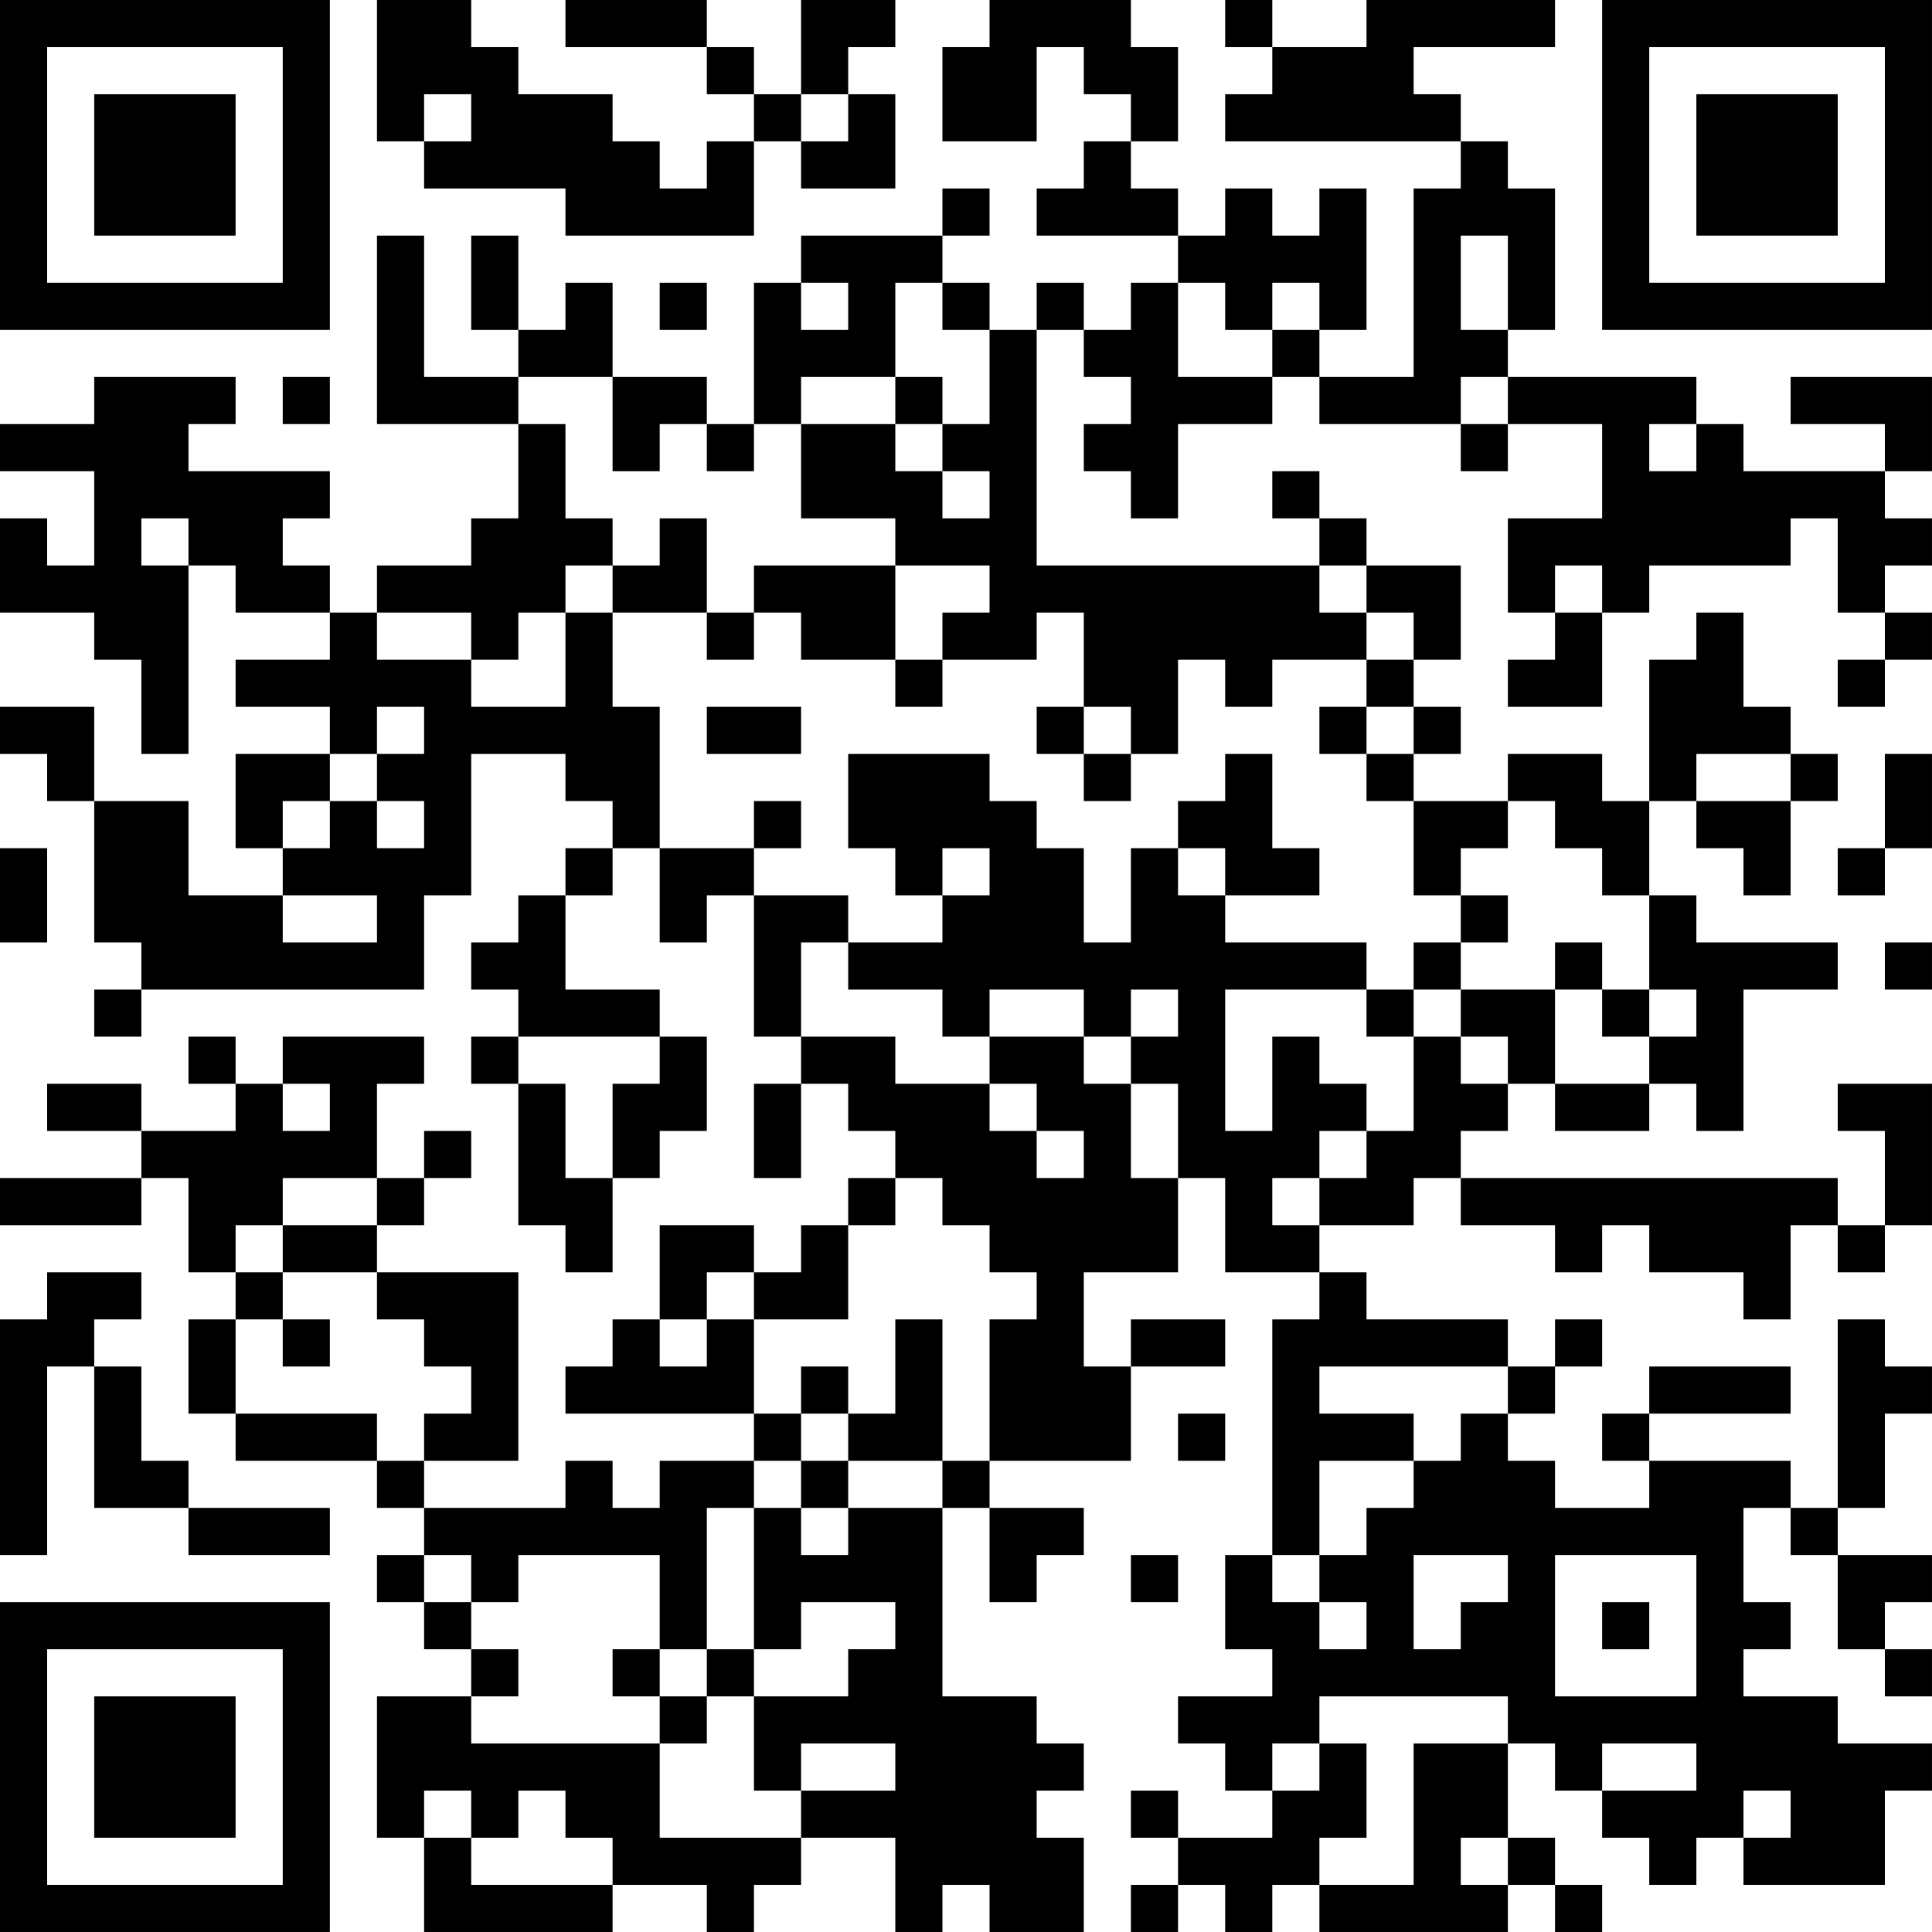 <?xml version="1.0" encoding="UTF-8"?>
<svg xmlns="http://www.w3.org/2000/svg" version="1.1" width="200" height="200" viewBox="0 0 200 200"><rect x="0" y="0" width="200" height="200" fill="#ffffff"/><g transform="scale(4.878)"><g transform="translate(0,0)"><path fill-rule="evenodd" d="M8 0L8 3L9 3L9 4L12 4L12 5L16 5L16 3L17 3L17 4L19 4L19 2L18 2L18 1L19 1L19 0L17 0L17 2L16 2L16 1L15 1L15 0L12 0L12 1L15 1L15 2L16 2L16 3L15 3L15 4L14 4L14 3L13 3L13 2L11 2L11 1L10 1L10 0ZM21 0L21 1L20 1L20 3L22 3L22 1L23 1L23 2L24 2L24 3L23 3L23 4L22 4L22 5L25 5L25 6L24 6L24 7L23 7L23 6L22 6L22 7L21 7L21 6L20 6L20 5L21 5L21 4L20 4L20 5L17 5L17 6L16 6L16 9L15 9L15 8L13 8L13 6L12 6L12 7L11 7L11 5L10 5L10 7L11 7L11 8L9 8L9 5L8 5L8 9L11 9L11 11L10 11L10 12L8 12L8 13L7 13L7 12L6 12L6 11L7 11L7 10L4 10L4 9L5 9L5 8L2 8L2 9L0 9L0 10L2 10L2 12L1 12L1 11L0 11L0 13L2 13L2 14L3 14L3 16L4 16L4 12L5 12L5 13L7 13L7 14L5 14L5 15L7 15L7 16L5 16L5 18L6 18L6 19L4 19L4 17L2 17L2 15L0 15L0 16L1 16L1 17L2 17L2 20L3 20L3 21L2 21L2 22L3 22L3 21L9 21L9 19L10 19L10 16L12 16L12 17L13 17L13 18L12 18L12 19L11 19L11 20L10 20L10 21L11 21L11 22L10 22L10 23L11 23L11 26L12 26L12 27L13 27L13 25L14 25L14 24L15 24L15 22L14 22L14 21L12 21L12 19L13 19L13 18L14 18L14 20L15 20L15 19L16 19L16 22L17 22L17 23L16 23L16 25L17 25L17 23L18 23L18 24L19 24L19 25L18 25L18 26L17 26L17 27L16 27L16 26L14 26L14 28L13 28L13 29L12 29L12 30L16 30L16 31L14 31L14 32L13 32L13 31L12 31L12 32L9 32L9 31L11 31L11 27L8 27L8 26L9 26L9 25L10 25L10 24L9 24L9 25L8 25L8 23L9 23L9 22L6 22L6 23L5 23L5 22L4 22L4 23L5 23L5 24L3 24L3 23L1 23L1 24L3 24L3 25L0 25L0 26L3 26L3 25L4 25L4 27L5 27L5 28L4 28L4 30L5 30L5 31L8 31L8 32L9 32L9 33L8 33L8 34L9 34L9 35L10 35L10 36L8 36L8 39L9 39L9 41L13 41L13 40L15 40L15 41L16 41L16 40L17 40L17 39L19 39L19 41L20 41L20 40L21 40L21 41L23 41L23 39L22 39L22 38L23 38L23 37L22 37L22 36L20 36L20 32L21 32L21 34L22 34L22 33L23 33L23 32L21 32L21 31L24 31L24 29L26 29L26 28L24 28L24 29L23 29L23 27L25 27L25 25L26 25L26 27L28 27L28 28L27 28L27 33L26 33L26 35L27 35L27 36L25 36L25 37L26 37L26 38L27 38L27 39L25 39L25 38L24 38L24 39L25 39L25 40L24 40L24 41L25 41L25 40L26 40L26 41L27 41L27 40L28 40L28 41L32 41L32 40L33 40L33 41L34 41L34 40L33 40L33 39L32 39L32 37L33 37L33 38L34 38L34 39L35 39L35 40L36 40L36 39L37 39L37 40L40 40L40 38L41 38L41 37L39 37L39 36L37 36L37 35L38 35L38 34L37 34L37 32L38 32L38 33L39 33L39 35L40 35L40 36L41 36L41 35L40 35L40 34L41 34L41 33L39 33L39 32L40 32L40 30L41 30L41 29L40 29L40 28L39 28L39 32L38 32L38 31L35 31L35 30L38 30L38 29L35 29L35 30L34 30L34 31L35 31L35 32L33 32L33 31L32 31L32 30L33 30L33 29L34 29L34 28L33 28L33 29L32 29L32 28L29 28L29 27L28 27L28 26L30 26L30 25L31 25L31 26L33 26L33 27L34 27L34 26L35 26L35 27L37 27L37 28L38 28L38 26L39 26L39 27L40 27L40 26L41 26L41 23L39 23L39 24L40 24L40 26L39 26L39 25L31 25L31 24L32 24L32 23L33 23L33 24L35 24L35 23L36 23L36 24L37 24L37 21L39 21L39 20L36 20L36 19L35 19L35 17L36 17L36 18L37 18L37 19L38 19L38 17L39 17L39 16L38 16L38 15L37 15L37 13L36 13L36 14L35 14L35 17L34 17L34 16L32 16L32 17L30 17L30 16L31 16L31 15L30 15L30 14L31 14L31 12L29 12L29 11L28 11L28 10L27 10L27 11L28 11L28 12L22 12L22 7L23 7L23 8L24 8L24 9L23 9L23 10L24 10L24 11L25 11L25 9L27 9L27 8L28 8L28 9L31 9L31 10L32 10L32 9L34 9L34 11L32 11L32 13L33 13L33 14L32 14L32 15L34 15L34 13L35 13L35 12L38 12L38 11L39 11L39 13L40 13L40 14L39 14L39 15L40 15L40 14L41 14L41 13L40 13L40 12L41 12L41 11L40 11L40 10L41 10L41 8L38 8L38 9L40 9L40 10L37 10L37 9L36 9L36 8L32 8L32 7L33 7L33 4L32 4L32 3L31 3L31 2L30 2L30 1L33 1L33 0L29 0L29 1L27 1L27 0L26 0L26 1L27 1L27 2L26 2L26 3L31 3L31 4L30 4L30 8L28 8L28 7L29 7L29 4L28 4L28 5L27 5L27 4L26 4L26 5L25 5L25 4L24 4L24 3L25 3L25 1L24 1L24 0ZM9 2L9 3L10 3L10 2ZM17 2L17 3L18 3L18 2ZM31 5L31 7L32 7L32 5ZM14 6L14 7L15 7L15 6ZM17 6L17 7L18 7L18 6ZM19 6L19 8L17 8L17 9L16 9L16 10L15 10L15 9L14 9L14 10L13 10L13 8L11 8L11 9L12 9L12 11L13 11L13 12L12 12L12 13L11 13L11 14L10 14L10 13L8 13L8 14L10 14L10 15L12 15L12 13L13 13L13 15L14 15L14 18L16 18L16 19L18 19L18 20L17 20L17 22L19 22L19 23L21 23L21 24L22 24L22 25L23 25L23 24L22 24L22 23L21 23L21 22L23 22L23 23L24 23L24 25L25 25L25 23L24 23L24 22L25 22L25 21L24 21L24 22L23 22L23 21L21 21L21 22L20 22L20 21L18 21L18 20L20 20L20 19L21 19L21 18L20 18L20 19L19 19L19 18L18 18L18 16L21 16L21 17L22 17L22 18L23 18L23 20L24 20L24 18L25 18L25 19L26 19L26 20L29 20L29 21L26 21L26 24L27 24L27 22L28 22L28 23L29 23L29 24L28 24L28 25L27 25L27 26L28 26L28 25L29 25L29 24L30 24L30 22L31 22L31 23L32 23L32 22L31 22L31 21L33 21L33 23L35 23L35 22L36 22L36 21L35 21L35 19L34 19L34 18L33 18L33 17L32 17L32 18L31 18L31 19L30 19L30 17L29 17L29 16L30 16L30 15L29 15L29 14L30 14L30 13L29 13L29 12L28 12L28 13L29 13L29 14L27 14L27 15L26 15L26 14L25 14L25 16L24 16L24 15L23 15L23 13L22 13L22 14L20 14L20 13L21 13L21 12L19 12L19 11L17 11L17 9L19 9L19 10L20 10L20 11L21 11L21 10L20 10L20 9L21 9L21 7L20 7L20 6ZM25 6L25 8L27 8L27 7L28 7L28 6L27 6L27 7L26 7L26 6ZM6 8L6 9L7 9L7 8ZM19 8L19 9L20 9L20 8ZM31 8L31 9L32 9L32 8ZM35 9L35 10L36 10L36 9ZM3 11L3 12L4 12L4 11ZM14 11L14 12L13 12L13 13L15 13L15 14L16 14L16 13L17 13L17 14L19 14L19 15L20 15L20 14L19 14L19 12L16 12L16 13L15 13L15 11ZM33 12L33 13L34 13L34 12ZM8 15L8 16L7 16L7 17L6 17L6 18L7 18L7 17L8 17L8 18L9 18L9 17L8 17L8 16L9 16L9 15ZM15 15L15 16L17 16L17 15ZM22 15L22 16L23 16L23 17L24 17L24 16L23 16L23 15ZM28 15L28 16L29 16L29 15ZM26 16L26 17L25 17L25 18L26 18L26 19L28 19L28 18L27 18L27 16ZM36 16L36 17L38 17L38 16ZM40 16L40 18L39 18L39 19L40 19L40 18L41 18L41 16ZM16 17L16 18L17 18L17 17ZM0 18L0 20L1 20L1 18ZM6 19L6 20L8 20L8 19ZM31 19L31 20L30 20L30 21L29 21L29 22L30 22L30 21L31 21L31 20L32 20L32 19ZM33 20L33 21L34 21L34 22L35 22L35 21L34 21L34 20ZM40 20L40 21L41 21L41 20ZM11 22L11 23L12 23L12 25L13 25L13 23L14 23L14 22ZM6 23L6 24L7 24L7 23ZM6 25L6 26L5 26L5 27L6 27L6 28L5 28L5 30L8 30L8 31L9 31L9 30L10 30L10 29L9 29L9 28L8 28L8 27L6 27L6 26L8 26L8 25ZM19 25L19 26L18 26L18 28L16 28L16 27L15 27L15 28L14 28L14 29L15 29L15 28L16 28L16 30L17 30L17 31L16 31L16 32L15 32L15 35L14 35L14 33L11 33L11 34L10 34L10 33L9 33L9 34L10 34L10 35L11 35L11 36L10 36L10 37L14 37L14 39L17 39L17 38L19 38L19 37L17 37L17 38L16 38L16 36L18 36L18 35L19 35L19 34L17 34L17 35L16 35L16 32L17 32L17 33L18 33L18 32L20 32L20 31L21 31L21 28L22 28L22 27L21 27L21 26L20 26L20 25ZM1 27L1 28L0 28L0 33L1 33L1 29L2 29L2 32L4 32L4 33L7 33L7 32L4 32L4 31L3 31L3 29L2 29L2 28L3 28L3 27ZM6 28L6 29L7 29L7 28ZM19 28L19 30L18 30L18 29L17 29L17 30L18 30L18 31L17 31L17 32L18 32L18 31L20 31L20 28ZM28 29L28 30L30 30L30 31L28 31L28 33L27 33L27 34L28 34L28 35L29 35L29 34L28 34L28 33L29 33L29 32L30 32L30 31L31 31L31 30L32 30L32 29ZM25 30L25 31L26 31L26 30ZM24 33L24 34L25 34L25 33ZM30 33L30 35L31 35L31 34L32 34L32 33ZM33 33L33 36L36 36L36 33ZM34 34L34 35L35 35L35 34ZM13 35L13 36L14 36L14 37L15 37L15 36L16 36L16 35L15 35L15 36L14 36L14 35ZM28 36L28 37L27 37L27 38L28 38L28 37L29 37L29 39L28 39L28 40L30 40L30 37L32 37L32 36ZM34 37L34 38L36 38L36 37ZM9 38L9 39L10 39L10 40L13 40L13 39L12 39L12 38L11 38L11 39L10 39L10 38ZM37 38L37 39L38 39L38 38ZM31 39L31 40L32 40L32 39ZM0 0L0 7L7 7L7 0ZM1 1L1 6L6 6L6 1ZM2 2L2 5L5 5L5 2ZM34 0L34 7L41 7L41 0ZM35 1L35 6L40 6L40 1ZM36 2L36 5L39 5L39 2ZM0 34L0 41L7 41L7 34ZM1 35L1 40L6 40L6 35ZM2 36L2 39L5 39L5 36Z" fill="#000000"/></g></g></svg>
